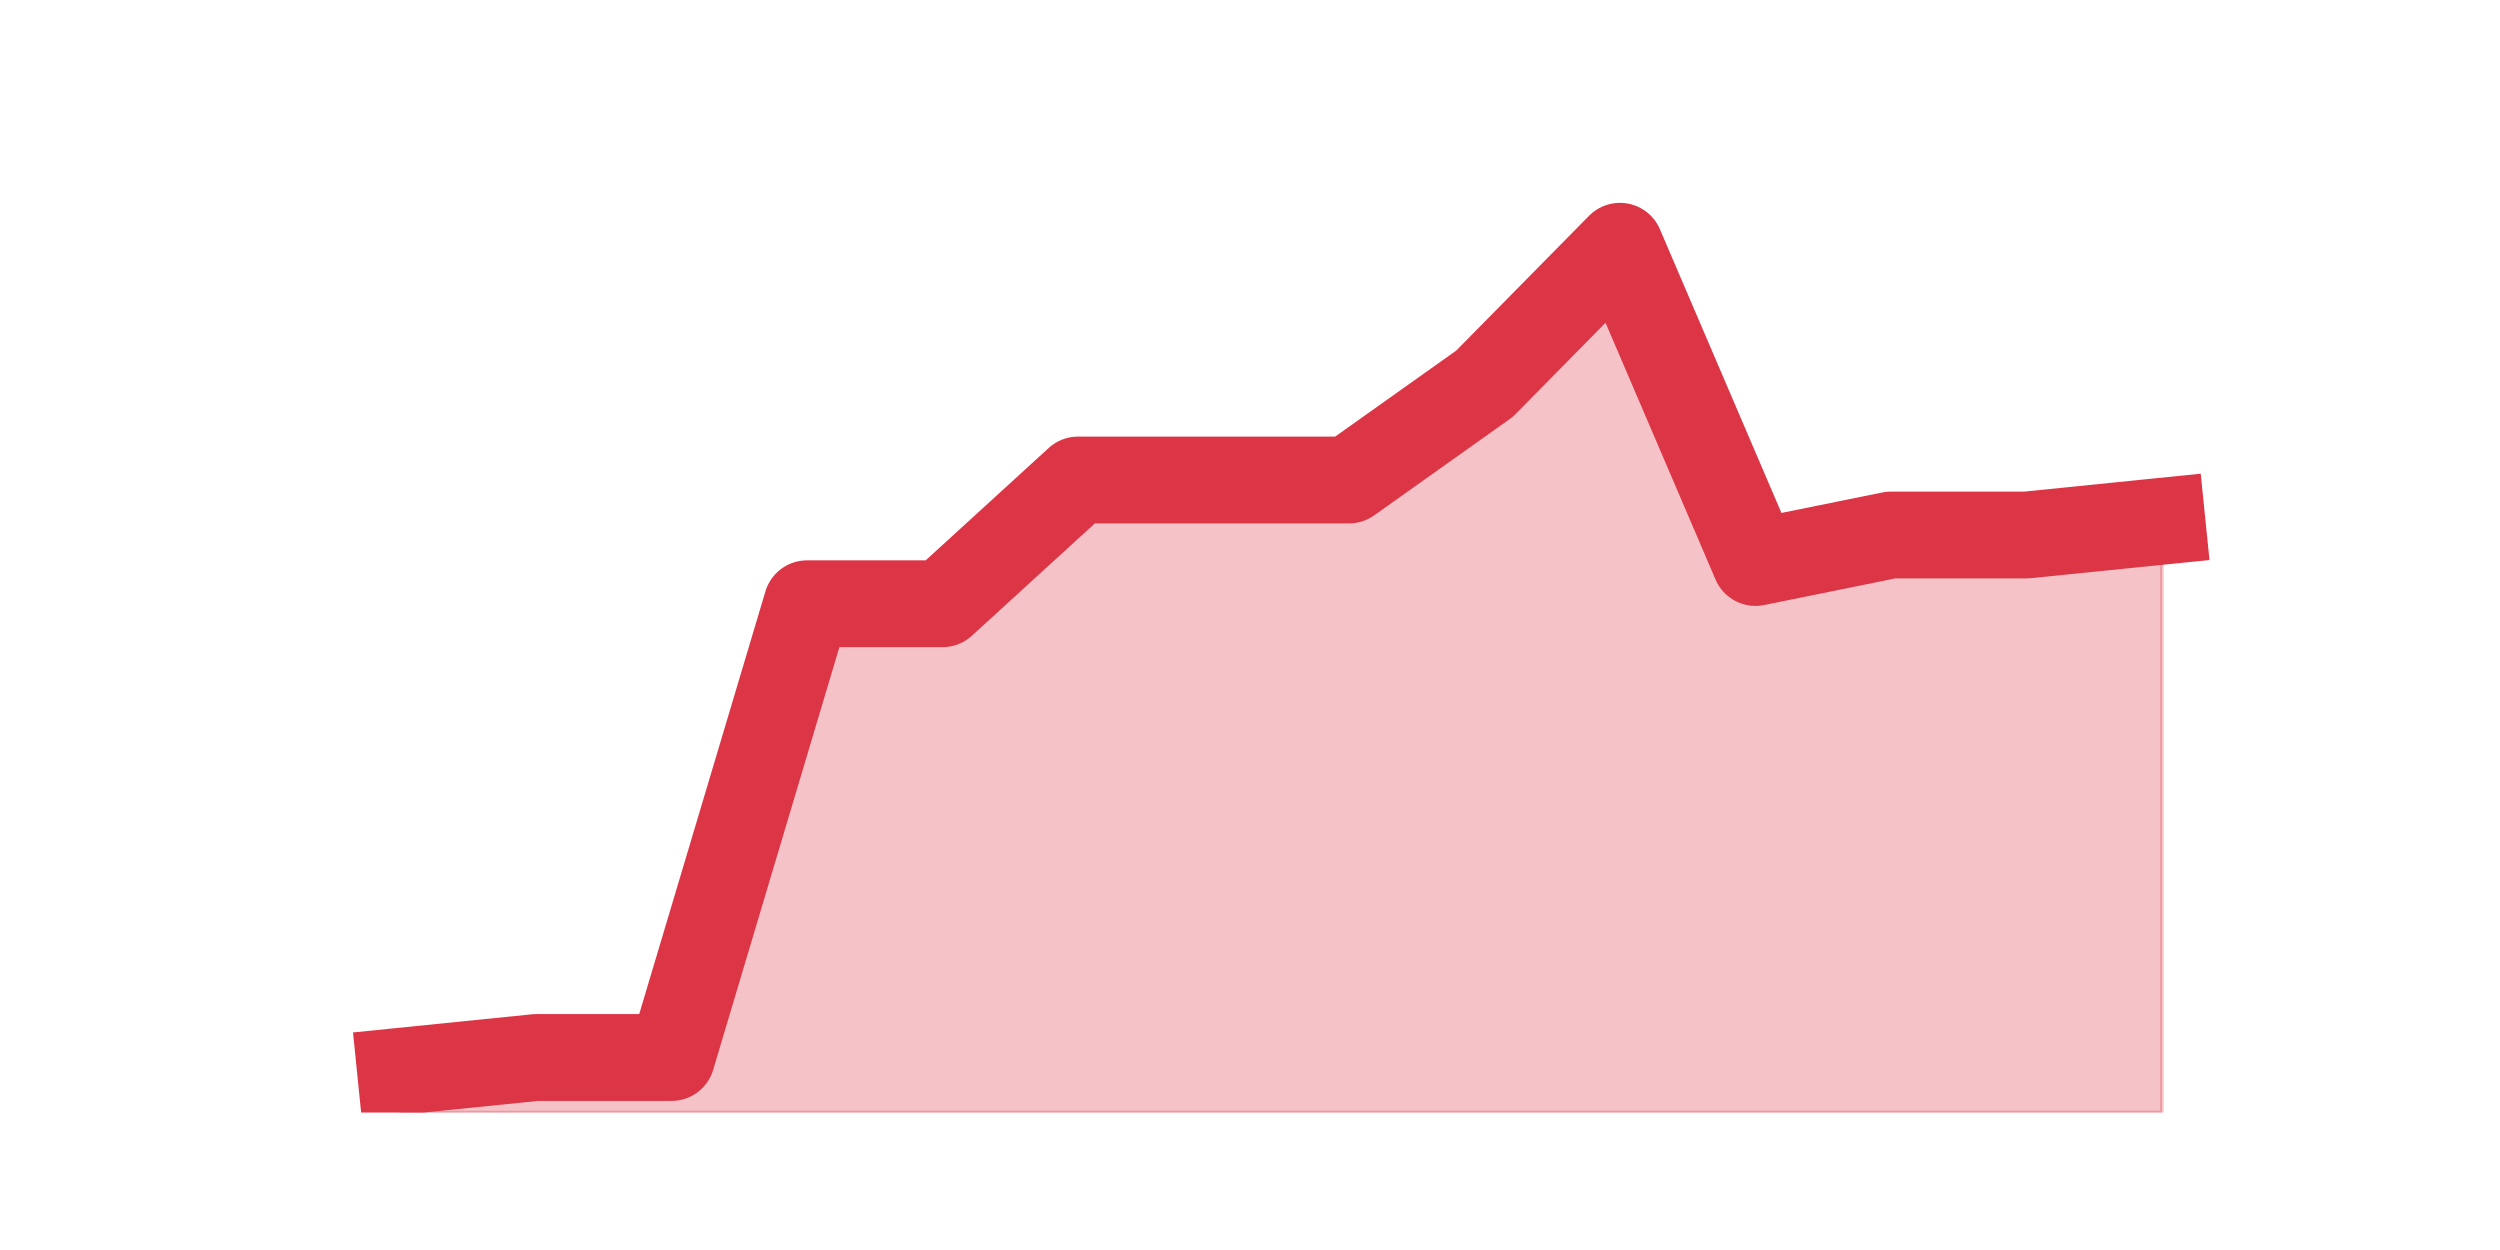 <?xml version="1.0" encoding="utf-8" standalone="no"?>
<!DOCTYPE svg PUBLIC "-//W3C//DTD SVG 1.1//EN"
  "http://www.w3.org/Graphics/SVG/1.1/DTD/svg11.dtd">
<svg height="360pt" version="1.1" viewBox="0 0 720 360" width="720pt" xmlns="http://www.w3.org/2000/svg" xmlns:xlink="http://www.w3.org/1999/xlink">
 <defs>
  <style type="text/css">*{stroke-linecap:butt;stroke-linejoin:round;}</style>
 </defs>
 <g id="figure_1">
  <g id="patch_1">
   <path d="M 0 360 
L 720 360 
L 720 0 
L 0 0 
z
" style="fill:none;"/>
  </g>
  <g id="axes_1">
   <g id="matplotlib.axis_1"/>
   <g id="matplotlib.axis_2"/>
   <g id="PolyCollection_1">
    <defs>
     <path d="M 115.364 -51.48 
L 115.364 -39.6 
L 154.385 -39.6 
L 193.406 -39.6 
L 232.427 -39.6 
L 271.448 -39.6 
L 310.469 -39.6 
L 349.49 -39.6 
L 388.51 -39.6 
L 427.531 -39.6 
L 466.552 -39.6 
L 505.573 -39.6 
L 544.594 -39.6 
L 583.615 -39.6 
L 622.636 -39.6 
L 622.636 -209.88 
L 622.636 -209.88 
L 583.615 -205.92 
L 544.594 -205.92 
L 505.573 -198 
L 466.552 -289.08 
L 427.531 -249.48 
L 388.51 -221.76 
L 349.49 -221.76 
L 310.469 -221.76 
L 271.448 -186.12 
L 232.427 -186.12 
L 193.406 -55.44 
L 154.385 -55.44 
L 115.364 -51.48 
z
" id="m25ef2436ee" style="stroke:#dc3545;stroke-opacity:0.3;"/>
    </defs>
    <g clip-path="url(#p4ed99ed967)">
     <use style="fill:#dc3545;fill-opacity:0.3;stroke:#dc3545;stroke-opacity:0.3;" x="0" xlink:href="#m25ef2436ee" y="360"/>
    </g>
   </g>
   <g id="line2d_1">
    <path clip-path="url(#p4ed99ed967)" d="M 115.364 308.52 
L 154.385 304.56 
L 193.406 304.56 
L 232.427 173.88 
L 271.448 173.88 
L 310.469 138.24 
L 349.49 138.24 
L 388.51 138.24 
L 427.531 110.52 
L 466.552 70.92 
L 505.573 162 
L 544.594 154.08 
L 583.615 154.08 
L 622.636 150.12 
" style="fill:none;stroke:#dc3545;stroke-linecap:square;stroke-width:25;"/>
   </g>
  </g>
 </g>
 <defs>
  <clipPath id="p4ed99ed967">
   <rect height="277.2" width="558" x="90" y="43.2"/>
  </clipPath>
 </defs>
</svg>
